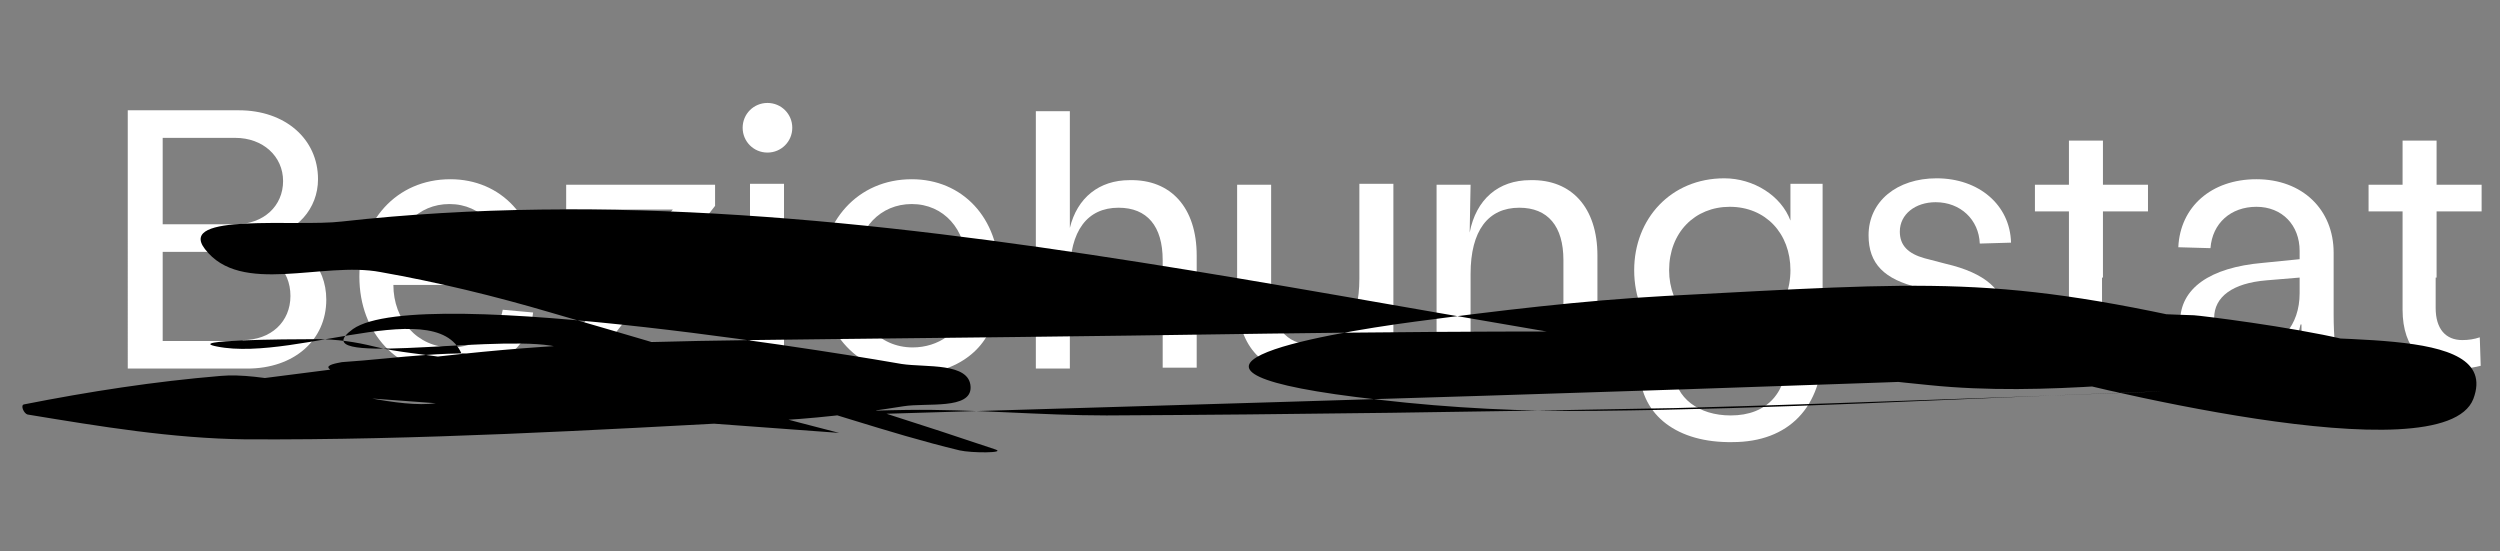 <svg class="strike-through" version="1.1" xmlns="http://www.w3.org/2000/svg" xmlns:xlink="http://www.w3.org/1999/xlink" x="0px" y="0px"
     width="272px" height="60px" viewBox="0 0 272 60" style="enable-background:new 0 0 272 60;" xml:space="preserve">
     <rect x="0" y="0" width="272" height="60" fill="#808080" stroke="none"/>
     <style type="text/css">
	 .st0{enable-background:new    ;}
	 .st1{fill:#FFFFFF;}
	 .st2{fill:none;stroke:#FFFFFF;stroke-width:2;}
     </style>
     <g transform="translate(739, 3743)">
	 <g class="st0">
	     <path class="st1" d="M-725.1-3731h12.1c5,0,8.6,3.1,8.6,7.5c0,3.2-2.3,5.8-5.6,6.3c3.9,0.4,6.5,3.1,6.5,6.8c0,4.4-3.5,7.5-8.6,7.5
			          h-13V-3731z M-713.4-3718.6c3.1,0,5.2-2,5.2-4.7s-2.2-4.7-5.2-4.7h-7.9v9.4H-713.4z M-712.6-3706c3.1,0,5.2-2,5.2-4.8
			          c0-2.9-2.1-4.8-5.2-4.8h-8.7v9.7H-712.6z"/>
	     <path class="st1" d="M-680.6-3712h-15.6c0,3.8,2.6,6.8,6.3,6.8c2.8,0,5.2-1.7,5.6-4.1l3.3,0.3c-0.4,3.8-4.1,6.7-8.9,6.7
			          c-5.8,0-10-4.4-10-10.6c0-6,4-10.6,9.9-10.6c5.5,0,9.5,4.2,9.5,10.3C-680.5-3712.9-680.5-3712.4-680.6-3712z M-684.2-3714.4
			          c0-3.6-2.4-6.4-5.9-6.4c-3.4,0-5.9,2.6-6.1,6.4H-684.2z"/>
	     <path class="st1" d="M-677.4-3705.4l11.6-14.8h-11.6v-2.7h16.2v2.3l-11.6,14.8h11.7v2.8h-16.2V-3705.4z"/>
	     <path class="st1" d="M-658.2-3729.1c0-1.5,1.2-2.7,2.7-2.7s2.7,1.2,2.7,2.7c0,1.5-1.2,2.7-2.7,2.7S-658.2-3727.6-658.2-3729.1z
			          M-657.4-3723h3.7v20h-3.7V-3723z"/>
	     <path class="st1" d="M-630.4-3712h-15.6c0,3.8,2.6,6.8,6.3,6.8c2.8,0,5.2-1.7,5.6-4.1l3.3,0.3c-0.4,3.8-4.1,6.7-8.9,6.7
			          c-5.8,0-10-4.4-10-10.6c0-6,4-10.6,9.9-10.6c5.5,0,9.5,4.2,9.5,10.3C-630.3-3712.9-630.3-3712.4-630.4-3712z M-633.9-3714.4
			          c0-3.6-2.4-6.4-5.9-6.4c-3.4,0-5.9,2.6-6.1,6.4H-633.9z"/>
	     <path class="st1" d="M-608.8-3715.2v12.2h-3.7v-11.7c0-3.7-1.7-5.7-4.8-5.7c-3.4,0-5.3,2.5-5.3,7.2v10.3h-3.7v-28h3.7v12.7
			          c0.8-3.3,3.2-5.2,6.5-5.2C-611.6-3723.5-608.8-3720.4-608.8-3715.2z"/>
	     <path class="st1" d="M-587.4-3723v20h-3.7l0.1-3.8c-1,2.8-3.2,4.3-6.4,4.3c-4.4,0-7-3.1-7-8.2v-12.2h3.7v11.7
			          c0,3.7,1.6,5.7,4.5,5.7c3.3,0,5.1-2.5,5.1-7.2v-10.3H-587.4z"/>
	     <path class="st1" d="M-565.2-3715.2v12.2h-3.7v-11.7c0-3.7-1.7-5.7-4.8-5.7c-3.4,0-5.3,2.5-5.3,7.2v10.3h-3.7v-20h3.7l-0.1,5.2
			          c0.7-3.6,3.1-5.7,6.6-5.7C-568-3723.5-565.2-3720.4-565.2-3715.2z"/>
	     <path class="st1" d="M-560.6-3702.5l3.7-0.1c0.2,2.9,2.7,4.8,6.2,4.8c4,0,6.2-2.5,6.2-6.8v-3.4c-1,2.5-3.7,4.4-7,4.4
			          c-5.4,0-9.7-4.1-9.7-10c0-5.6,4-10,9.8-10c3.2,0,6.2,1.9,7.2,4.6v-4h3.5v17.9c0,6.4-3.7,10.2-9.8,10.2
			          C-556.5-3694.8-560.4-3697.8-560.6-3702.5z M-544.2-3713.6c0-4-2.7-6.9-6.6-6.9c-3.8,0-6.6,2.8-6.6,6.9c0,3.9,2.7,6.9,6.6,6.9
			          C-547.1-3706.6-544.2-3709.5-544.2-3713.6z"/>
	     <path class="st1" d="M-536.9-3709.4l3.4-0.1c0.2,2.7,2.1,4.5,5,4.5c2.5,0,4.2-1.2,4.2-3c0-1.6-1.2-2.4-3.6-3.1l-2.3-0.6
			          c-3.8-0.9-5.5-2.6-5.5-5.7c0-3.7,3.1-6.2,7.4-6.2c4.6,0,8,2.9,8.1,7l-3.4,0.1c-0.1-2.6-2.1-4.5-4.8-4.5c-2.2,0-3.9,1.3-3.9,3.2
			          c0,1.5,0.9,2.4,2.7,2.9l2.3,0.6c4.3,1,6.5,2.9,6.5,5.8c0,3.6-3.2,6.1-7.8,6.1C-533.4-3702.3-536.8-3705.2-536.9-3709.4z"/>
	     <path class="st1" d="M-510.3-3712.8v3.3c0,2.3,1.1,3.5,2.9,3.5c0.7,0,1.3-0.1,1.9-0.3l0.1,3.1c-0.9,0.2-1.8,0.4-2.7,0.4
			          c-3.4,0-5.8-2.2-5.8-6.5v-3.5v-7.2h-3.7v-2.9h3.7v-4.8h3.7v4.8h4.9v2.9h-4.9V-3712.8z"/>
	     <path class="st1" d="M-501.8-3708c0-3.6,3.2-5.9,9-6.4l4-0.4v-0.9c0-2.8-1.9-4.8-4.7-4.8c-2.8,0-4.8,1.8-5,4.5l-3.5-0.1
			          c0.2-4.4,3.6-7.4,8.5-7.4c5,0,8.4,3.3,8.4,8v6.8c0,2.2,0.2,4.3,0.5,5.7h-3.6c-0.2-0.8-0.4-2.2-0.4-4.7h-0.1
			          c-0.6,3-3.2,5.1-6.8,5.1C-499.4-3702.6-501.8-3704.8-501.8-3708z M-488.8-3711.1v-1.7l-3.6,0.3c-3.7,0.3-5.7,1.8-5.7,4.1
			          c0,2,1.6,3.2,4,3.2C-490.9-3705.1-488.8-3707.6-488.8-3711.1z"/>
	     <path class="st1" d="M-474-3712.8v3.3c0,2.3,1.1,3.5,2.9,3.5c0.7,0,1.3-0.1,1.9-0.3l0.1,3.1c-0.9,0.2-1.8,0.4-2.7,0.4
			          c-3.4,0-5.8-2.2-5.8-6.5v-3.5v-7.2h-3.7v-2.9h3.7v-4.8h3.7v4.8h4.9v2.9h-4.9V-3712.8z"/>
	 </g>
	 <path class="st2_ strike-through-line" d="M-717-3701c47-6,30.5-4.4,115.8-5.7c15.3-0.2,74.9-1,104.8,2.2c2.1,0.2,8.3,1.3,6.2,1.4
		                        c-58.3,2.5-116.6,4-174.9,5.8c-8.3,0.3,16.5-1,24.8-1.1c7.2-0.1,14.5,0.6,21.7,0.6c20.6-0.1,41.2-0.4,61.8-0.8
		                        c16.5-0.4,66.1-2.3,49.6-1.7c-19.4,0.7-38.7,1.8-58.1,2c-7.9,0.1-15.8-0.3-23.6-1.2c-28.8-3.2-6.7-7.1,3.8-8.5
		                        c9.1-1.2,18.2-2.3,27.3-2.8c28.9-1.5,36.2-2.4,61.7,3.6c8.8,2.1,29.4-0.9,26.2,7.6c-3.3,8.5-43.1-1.6-49.7-3.4
		                        c-4.1-1.1-16.2-3.1-12.1-4.3c10.1-3,21-1.7,31.4-1.4c1.7,0.1,38.7,4.8,9.7,6.3c-12.8,0.6-25.8,2.6-38.5,1.3
		                        c-56.2-5.5-115.2-24.2-172.7-17.8c-5,0.6-18-1-14.9,3c3.9,5.1,12.8,1.3,19.1,2.5c6.2,1.1,12.4,2.6,18.5,4.4
		                        c16.2,4.7,32.4,9.5,48.4,14.9c1.2,0.4-2.6,0.4-3.9,0.1c-7.9-1.9-15.5-4.7-23.3-6.7c-7-1.8-14.1-3.6-21.2-4.7
		                        c-7.1-1.1-27.3,2.4-21.5-1.8c7.4-5.2,57.5,3.4,59.7,3.8c2.6,0.4,7.4-0.2,7.5,2.5c0.1,2.5-4.8,1.7-7.3,2.1c-5,0.8-10,1.4-15,1.6
		                        c-18.8,1-37.7,2.1-56.6,2c-8-0.1-15.8-1.4-23.7-2.7c-0.4-0.1-0.8-1-0.4-1.1c7.1-1.4,14.2-2.5,21.4-3.1c8.8-0.8,27.6,7.9,26.6-0.9
		                        c-1-9-18.1-0.5-27-2.3c-3.6-0.7,7.3-0.8,10.9-0.8c2.1,0,4.2,0.3,6.2,0.8c5.2,1.3,11.6,0.7,15.6,4.4c2.6,2.4-6.9,0.5-10.4,0.4
		                        c-2.3-0.1-4.7-0.6-6.9-1.2c-1.1-0.3-2.4-0.4-3.2-1.2c-0.4-0.4,0.9-0.6,1.4-0.7c6.1-0.4,12.4-1.5,18.4-0.6
		                        c12.1,1.7,23.9,5.3,35.7,8.3"/>
     </g>
 </svg>
